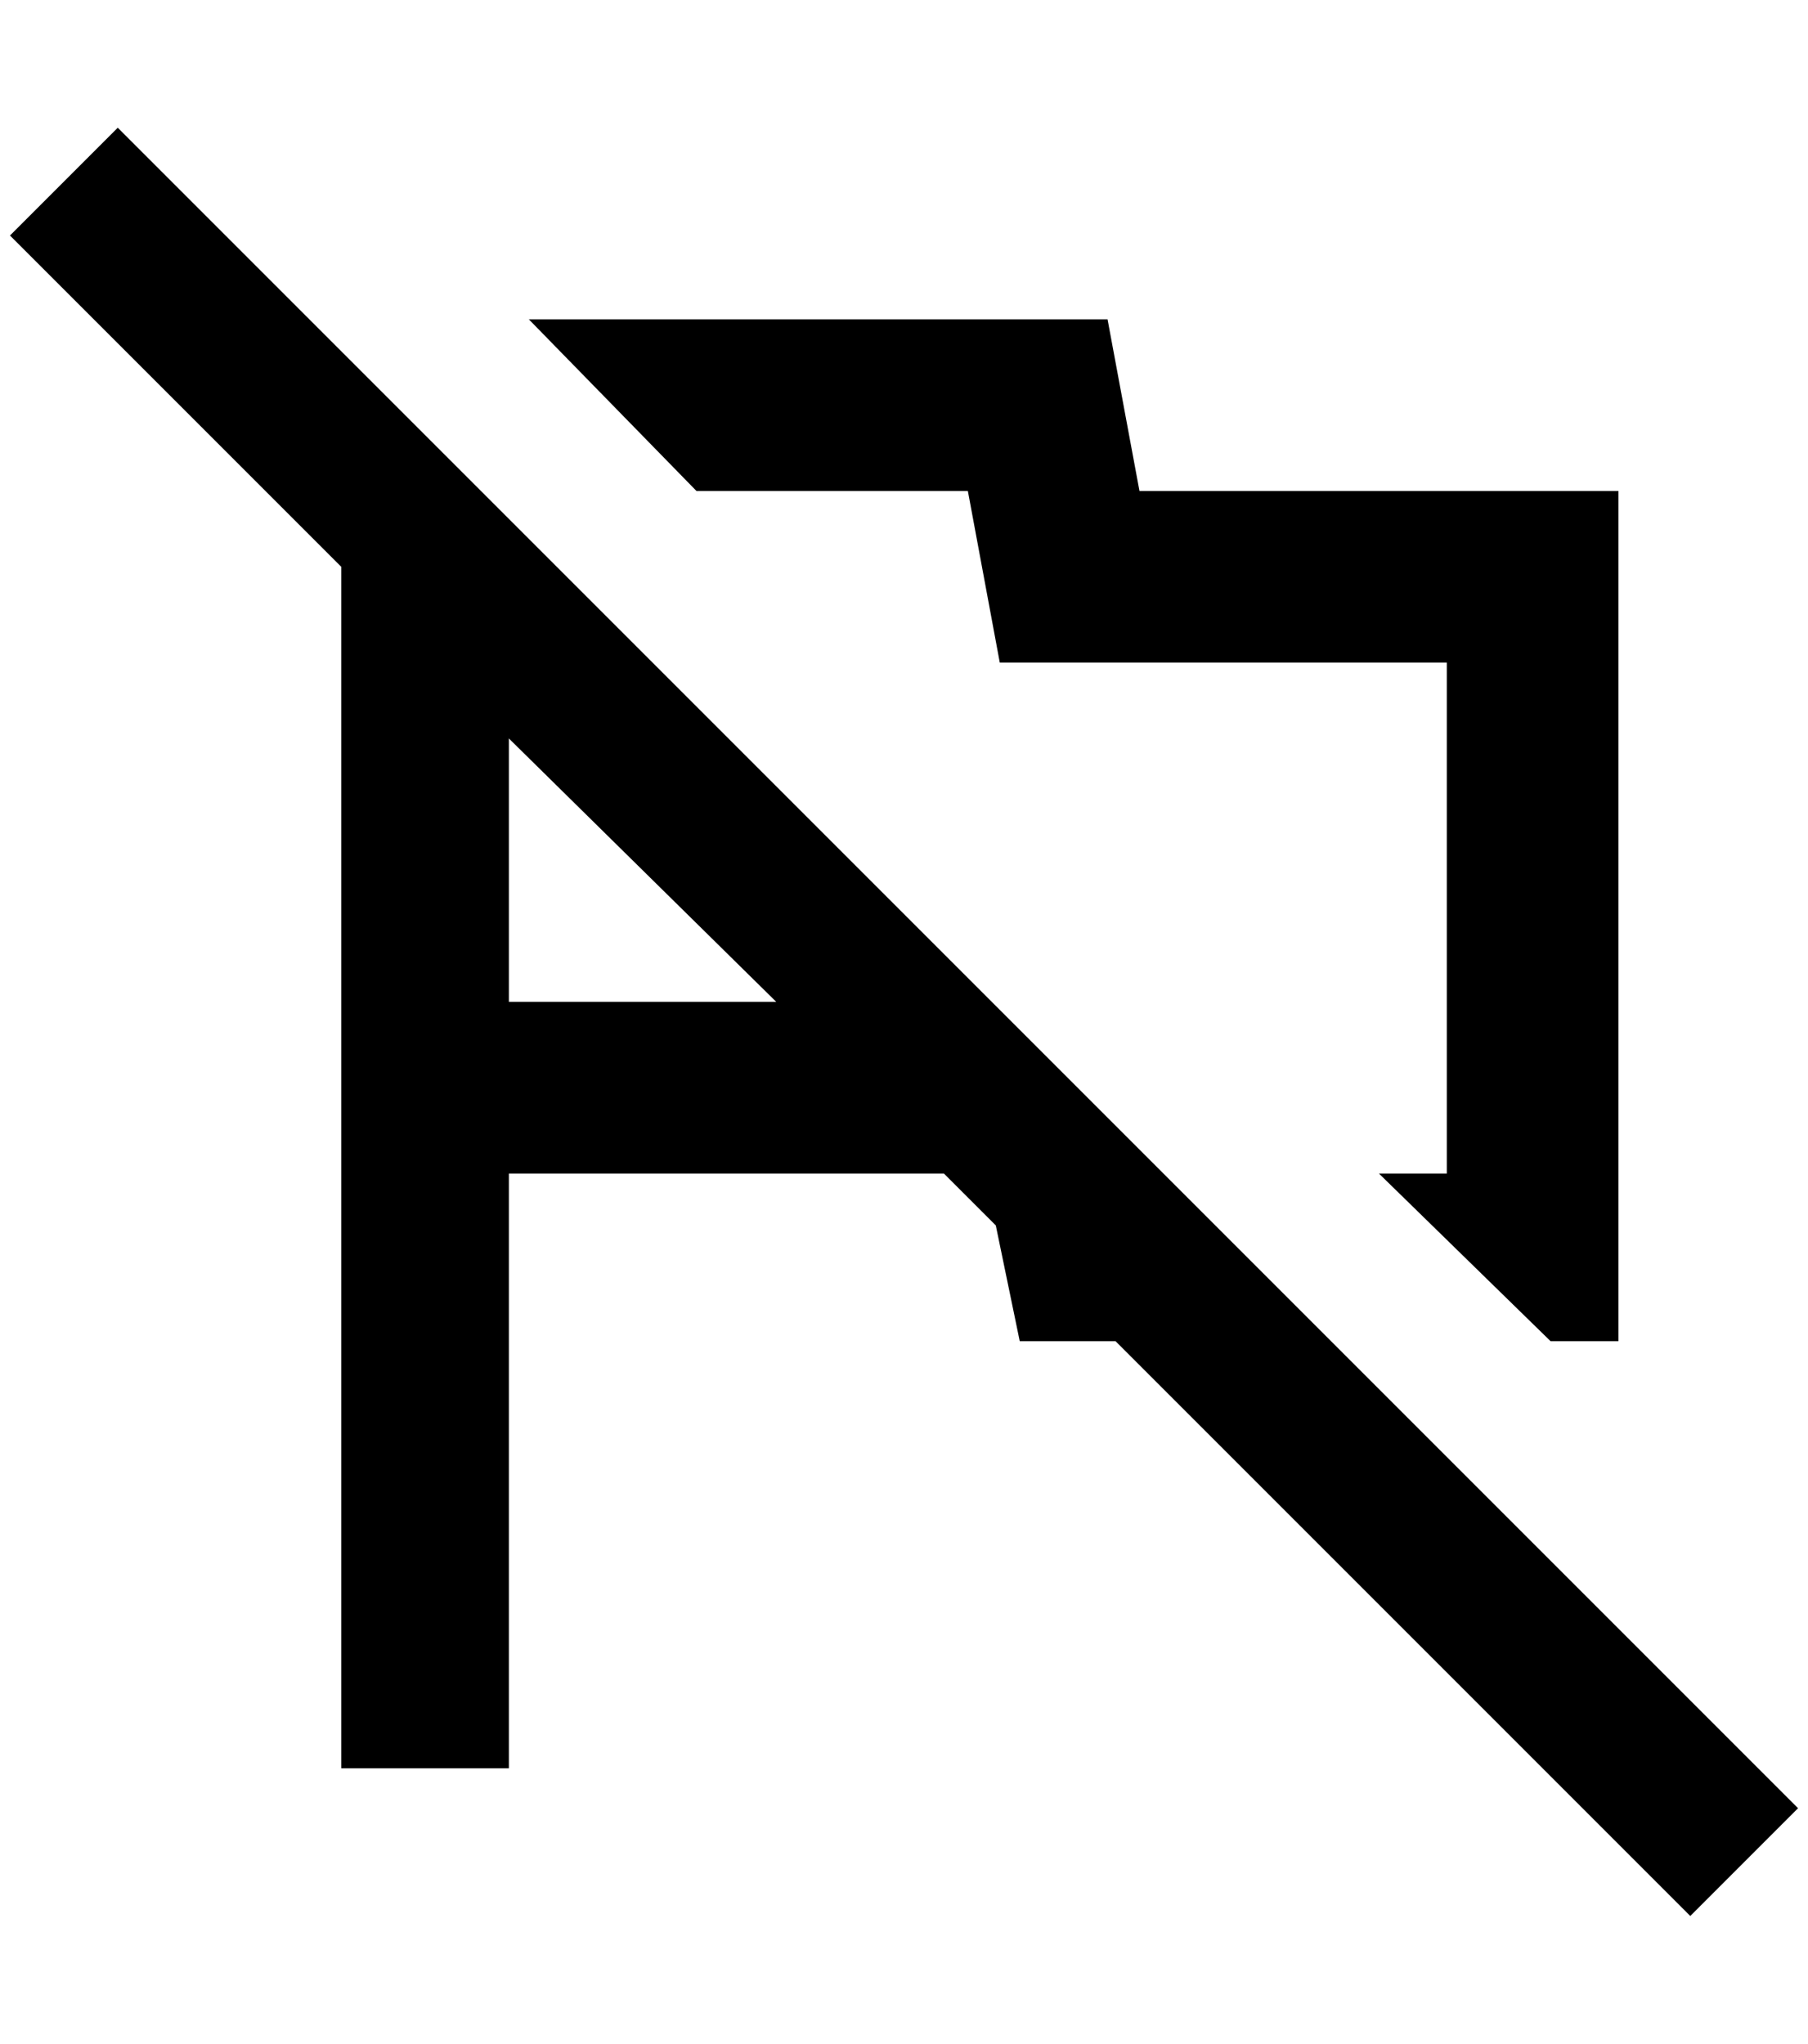<?xml version="1.0" standalone="no"?>
<!DOCTYPE svg PUBLIC "-//W3C//DTD SVG 1.1//EN" "http://www.w3.org/Graphics/SVG/1.1/DTD/svg11.dtd" >
<svg xmlns="http://www.w3.org/2000/svg" xmlns:xlink="http://www.w3.org/1999/xlink" version="1.1" viewBox="-10 0 1812 2048">
   <path fill="currentColor"
d="M1792 1812l-1684 -1684l-108 108l332 332v1204h168v-596h436l52 52l24 116h96l576 576zM500 1004v-264l268 264h-268zM688 492l-168 -172h580l32 172h480v852h-68l-172 -168h68v-512h-448l-32 -172h-272z" />
</svg>
